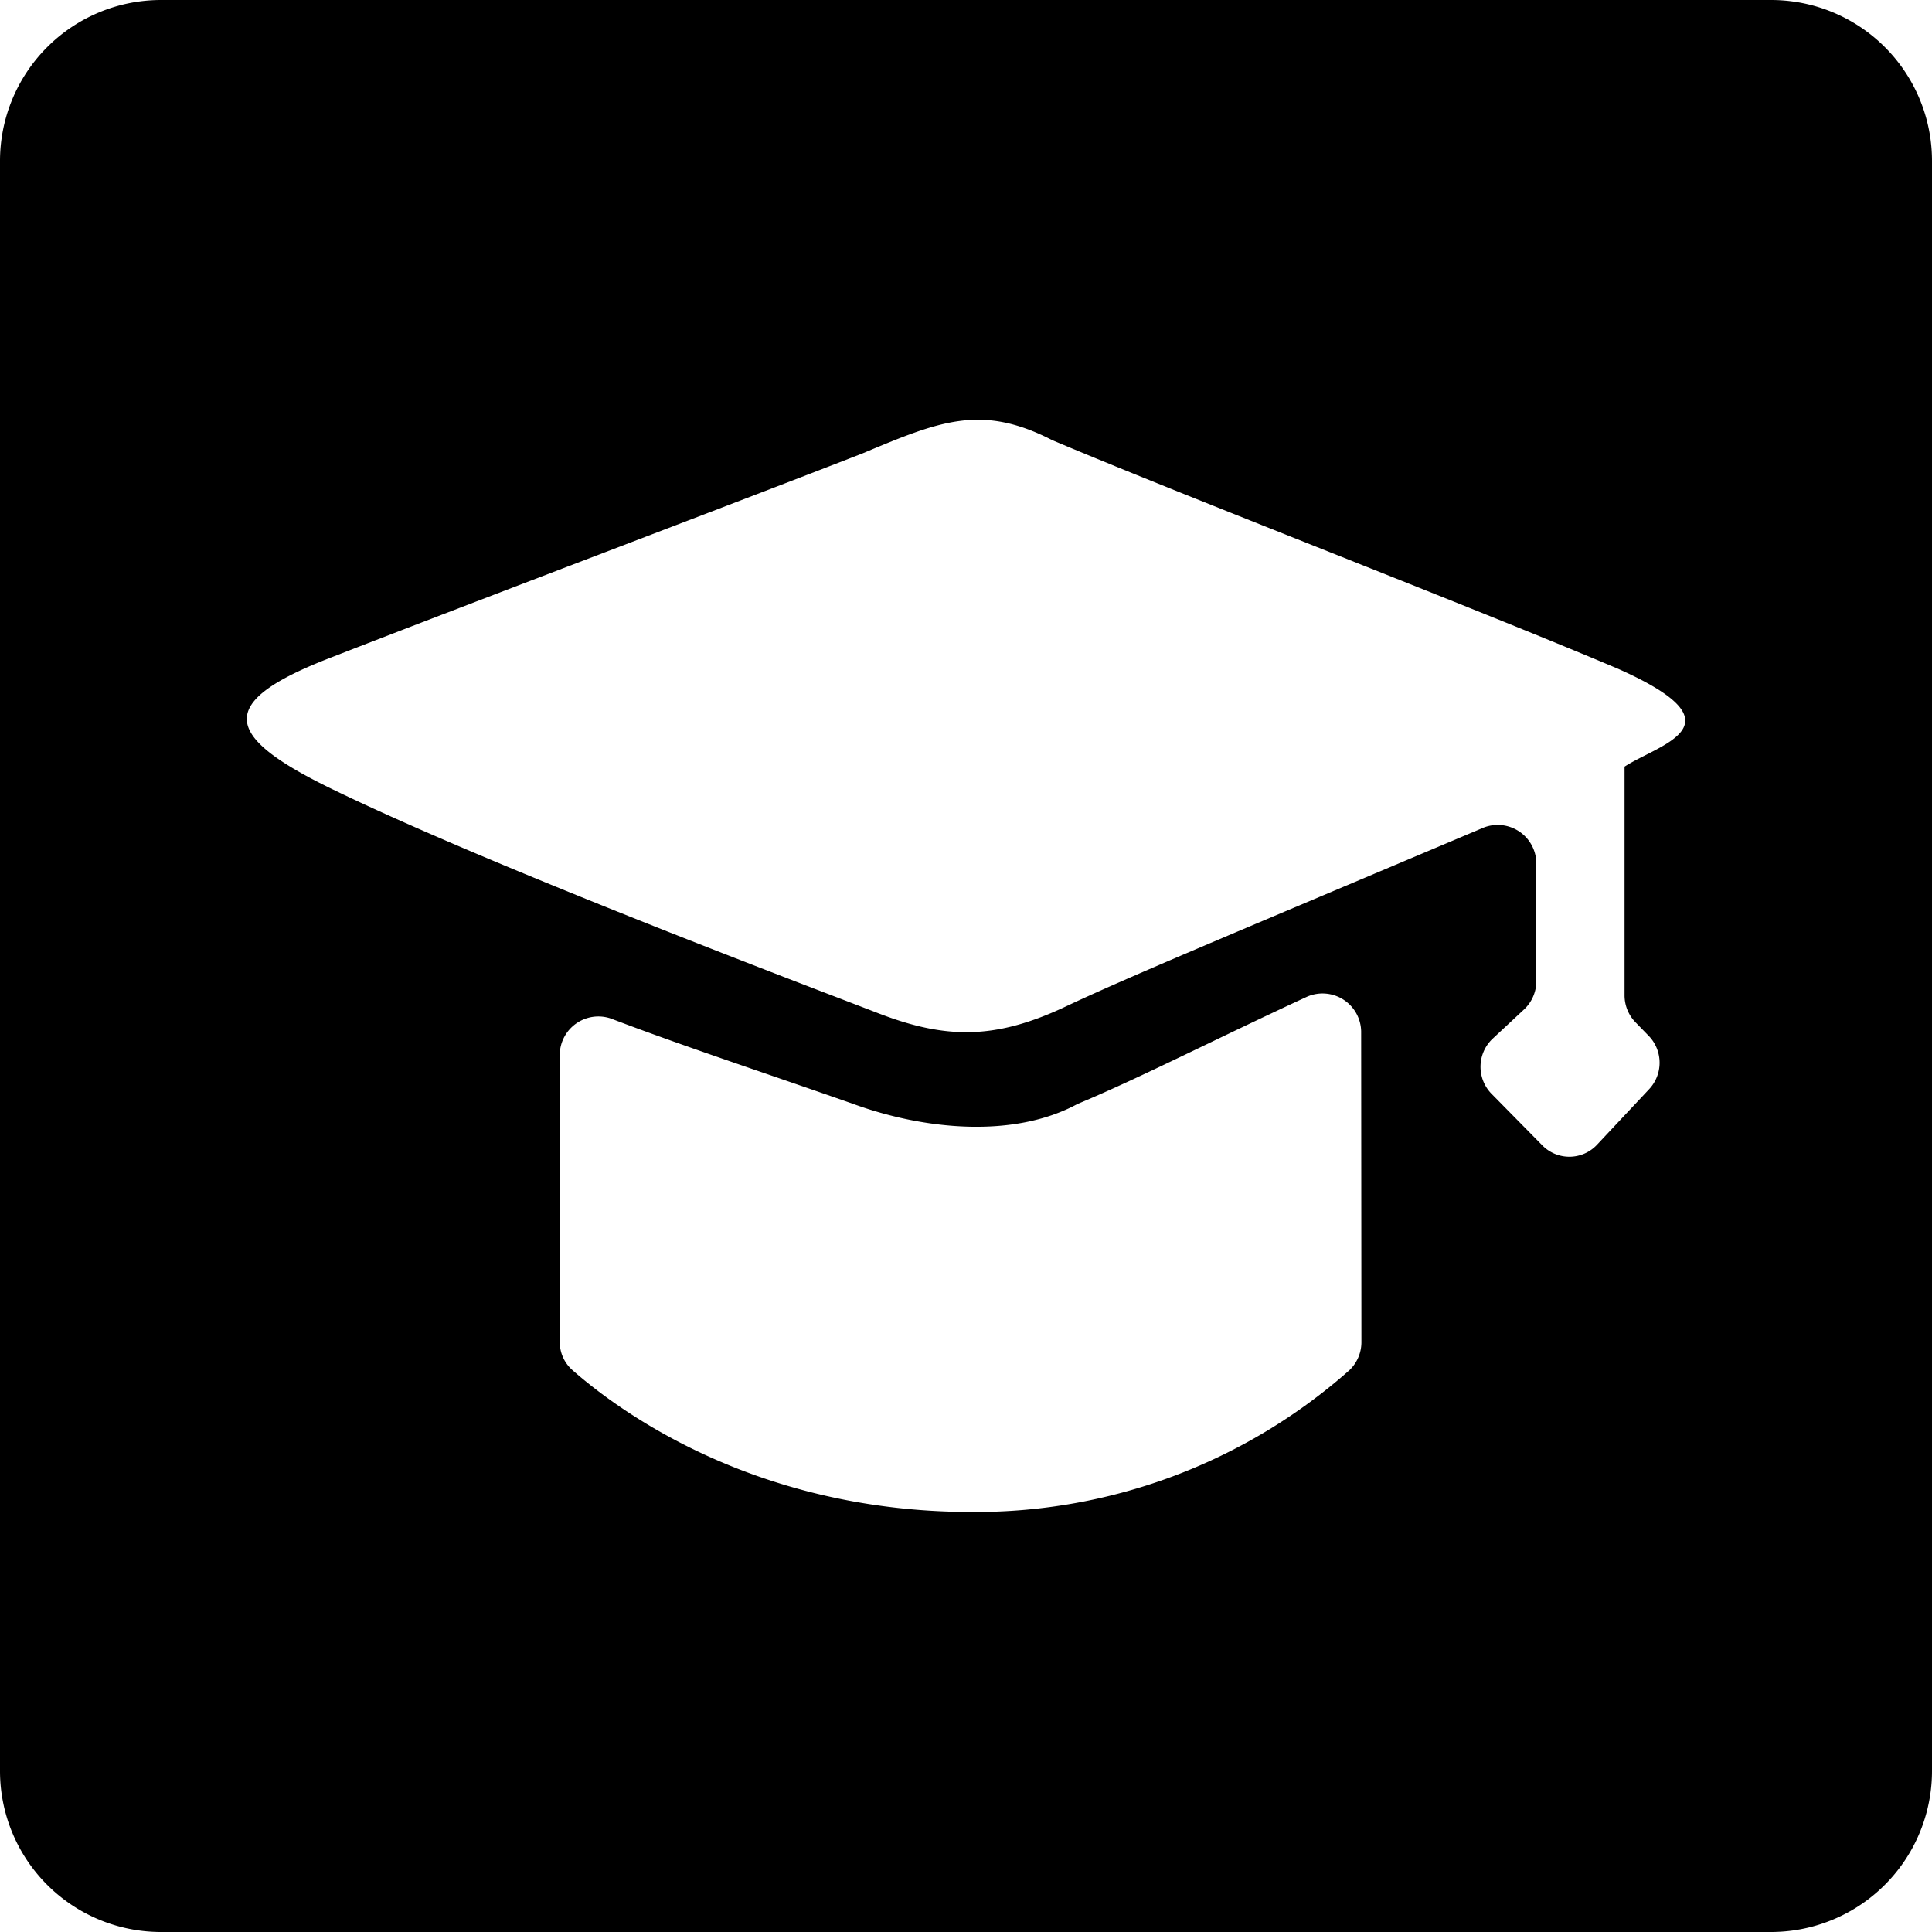 <svg id="图层_1" data-name="图层 1" xmlns="http://www.w3.org/2000/svg" viewBox="0 0 150 150"><defs><style></style></defs><title>学苑icon</title><path class="cls-1" d="M-123.7-73.15h-125a12.5,12.5,0,0,0-12.5,12.5v125a12.5,12.5,0,0,0,12.5,12.5h125a12.5,12.5,0,0,0,12.5-12.5v-125A12.49,12.49,0,0,0-123.7-73.15ZM-155.5,31.07a3,3,0,0,1-.94,2.17,43.78,43.78,0,0,1-29.3,11c-17.21,0-27.85-8.23-31-11a2.9,2.9,0,0,1-1-2.2V8.7a3,3,0,0,1,4-2.76c5.53,2.11,11.66,4.12,18.79,6.62,5.48,2,12.43,2.7,17.41,0,4.8-2,11-5.18,17.83-8.33a3,3,0,0,1,4.19,2.69Zm20.43-44.7V4.14a3,3,0,0,0,.83,2.06l1.09,1.12a3,3,0,0,1,0,4.08l-4.07,4.34a2.94,2.94,0,0,1-4.27,0l-3.94-4a3,3,0,0,1,.09-4.22l2.48-2.31a3,3,0,0,0,.94-2.16V-6.18A3,3,0,0,0-146-8.9c-20.65,8.73-27.71,11.65-32.68,14-5.3,2.45-9.1,2.44-14.35.41S-223.24-5.93-235.65-12c-8.27-4.06-8.81-6.65.15-10.1,11.68-4.55,31-11.85,41.22-15.83,6-2.51,9.23-3.88,14.73-1.07l.18.08c10,4.23,32.57,12.93,43.81,17.7C-125.74-16.85-132.34-15.4-135.07-13.63Z" transform="translate(261.2 73.15)"/></svg>
